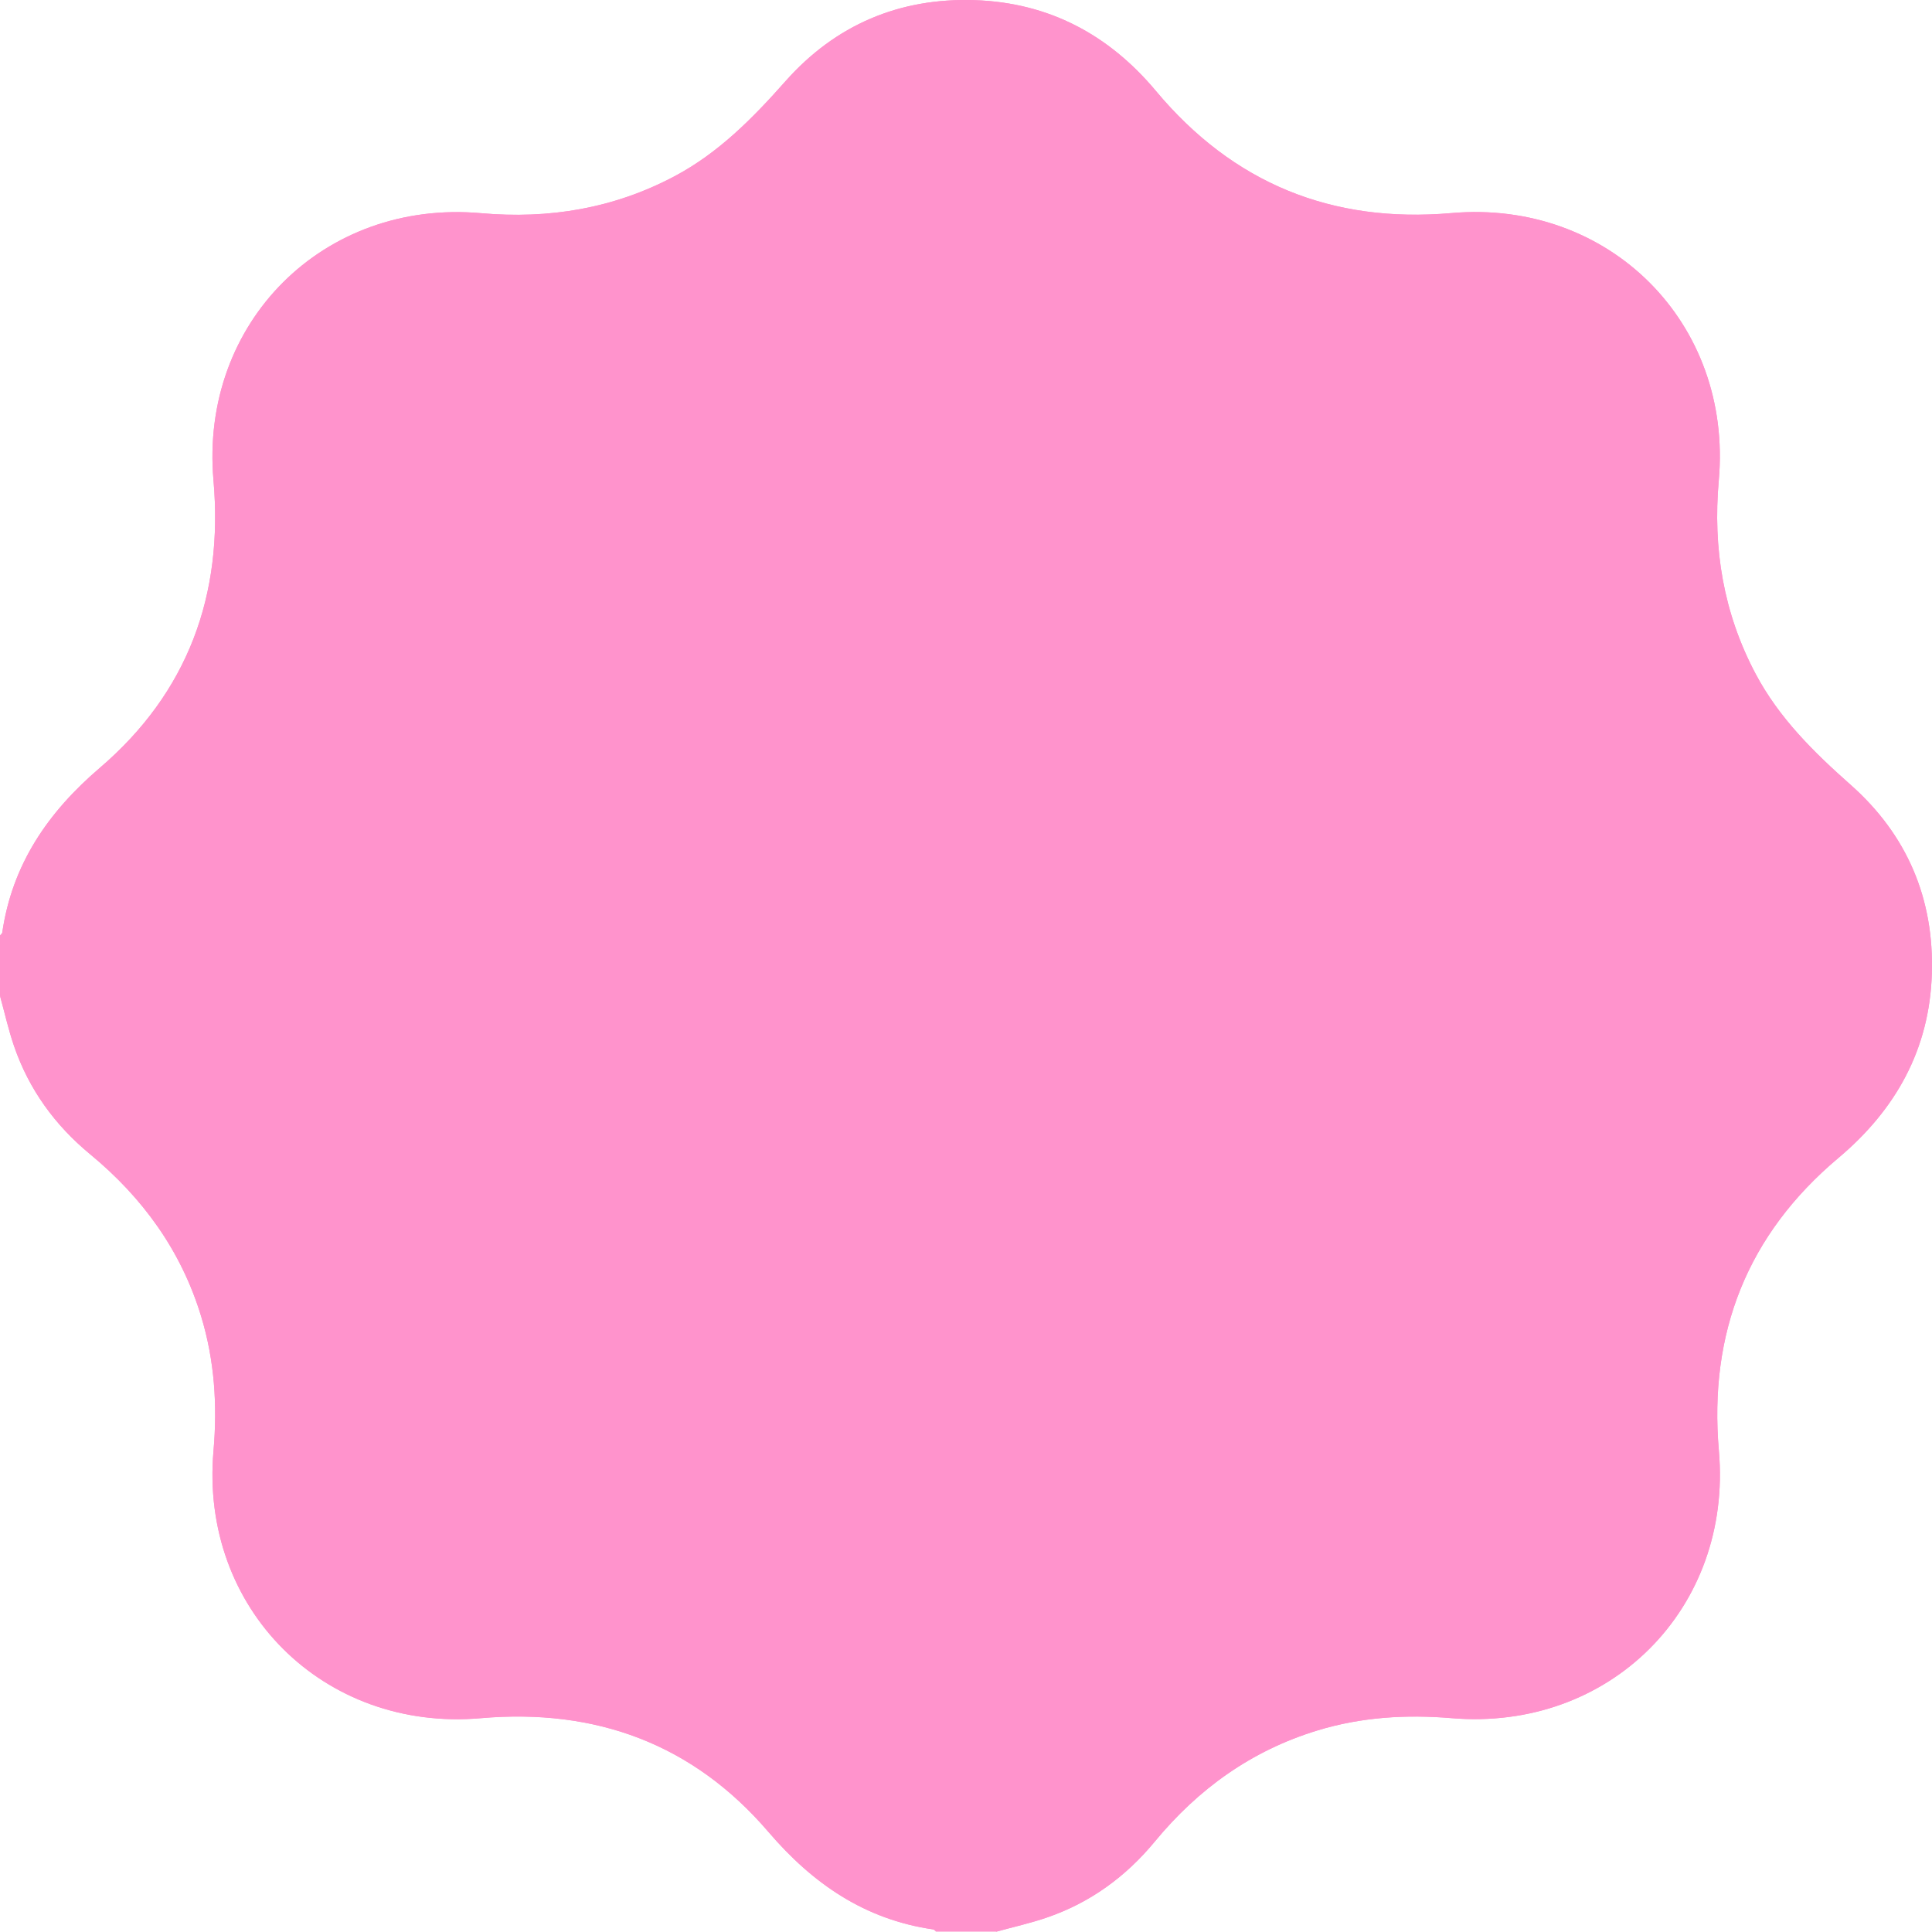 <?xml version="1.0" encoding="UTF-8"?>
<svg id="Layer_2" data-name="Layer 2" xmlns="http://www.w3.org/2000/svg" viewBox="0 0 762.04 761.91">
  <defs>
    <style>
      .cls-1 {
        fill: #ff93cc;
      }
    </style>
  </defs>
  <g id="Layer_1-2" data-name="Layer 1">
    <g>
      <path class="cls-1" d="M0,392.78c0-7.94,0-15.88,0-23.81,.31-.38,.83-.73,.89-1.14,3.92-26.92,18.04-47.46,38.45-64.92,34.75-29.74,48.83-68.15,44.87-113.46-5.43-62.1,43.34-110.88,105.5-105.36,26.87,2.38,52.34-1.85,76.29-14.53,17.42-9.23,30.88-22.91,43.8-37.49C329.53,9.78,354.77-.92,384.46,.06c29.14,.97,52.84,13.52,71.5,35.85,30.42,36.39,69.34,52.26,116.55,48.13,62.14-5.43,110.96,43.32,105.43,105.42-2.39,26.86,1.82,52.34,14.51,76.28,9.22,17.42,22.9,30.89,37.48,43.8,22.29,19.73,33,44.95,32.05,74.64-.96,29.75-14.22,53.51-36.88,72.56-35.88,30.17-51.18,68.91-47.12,115.48,5.42,62.19-43.05,110.7-105.41,105.47-17.97-1.51-35.63-.44-52.98,4.86-25.96,7.93-46.95,23.02-64.1,43.81-11.46,13.89-25.55,24.15-42.63,29.99-6.49,2.22-13.23,3.72-19.86,5.55h-23.82c-.38-.31-.73-.83-1.14-.89-26.93-3.9-47.47-18.03-64.93-38.43-29.74-34.74-68.14-48.83-113.46-44.88-62.11,5.42-110.87-43.33-105.44-105.43,1.57-17.96,.42-35.62-4.84-52.97-7.88-25.99-23.07-46.91-43.83-64.05-13.89-11.47-24.12-25.56-29.99-42.63C3.32,406.14,1.83,399.41,0,392.78Z"/>
      <path class="cls-1" d="M393,761.91c6.63-1.83,13.36-3.33,19.86-5.55,17.08-5.84,31.17-16.1,42.63-29.99,17.14-20.79,38.13-35.88,64.1-43.81,17.35-5.3,35.02-6.36,52.98-4.86,62.36,5.23,110.82-43.28,105.41-105.47-4.06-46.57,11.24-85.31,47.12-115.48,22.66-19.05,35.92-42.81,36.88-72.56,.95-29.68-9.76-54.91-32.05-74.64-14.58-12.91-28.26-26.39-37.48-43.8-12.68-23.95-16.9-49.42-14.51-76.28,5.52-62.1-43.3-110.86-105.43-105.42-47.21,4.13-86.13-11.74-116.55-48.13C437.3,13.58,413.6,1.03,384.46,.06c-29.69-.98-54.93,9.72-74.67,32-12.92,14.58-26.38,28.26-43.8,37.49-23.95,12.69-49.42,16.92-76.29,14.53-62.16-5.52-110.92,43.27-105.5,105.36,3.96,45.32-10.12,83.73-44.87,113.46C18.93,320.36,4.81,340.91,.89,367.83c-.06,.41-.58,.76-.89,1.14"/>
      <path class="cls-1" d="M0,392.78c1.83,6.62,3.32,13.36,5.55,19.85,5.86,17.06,16.1,31.16,29.99,42.63,20.76,17.14,35.95,38.06,43.83,64.05,5.26,17.35,6.41,35.01,4.84,52.97-5.43,62.1,43.33,110.85,105.44,105.43,45.32-3.95,83.73,10.14,113.46,44.88,17.46,20.4,38,34.53,64.93,38.43,.41,.06,.76,.58,1.14,.89"/>
    </g>
  </g>
</svg>
